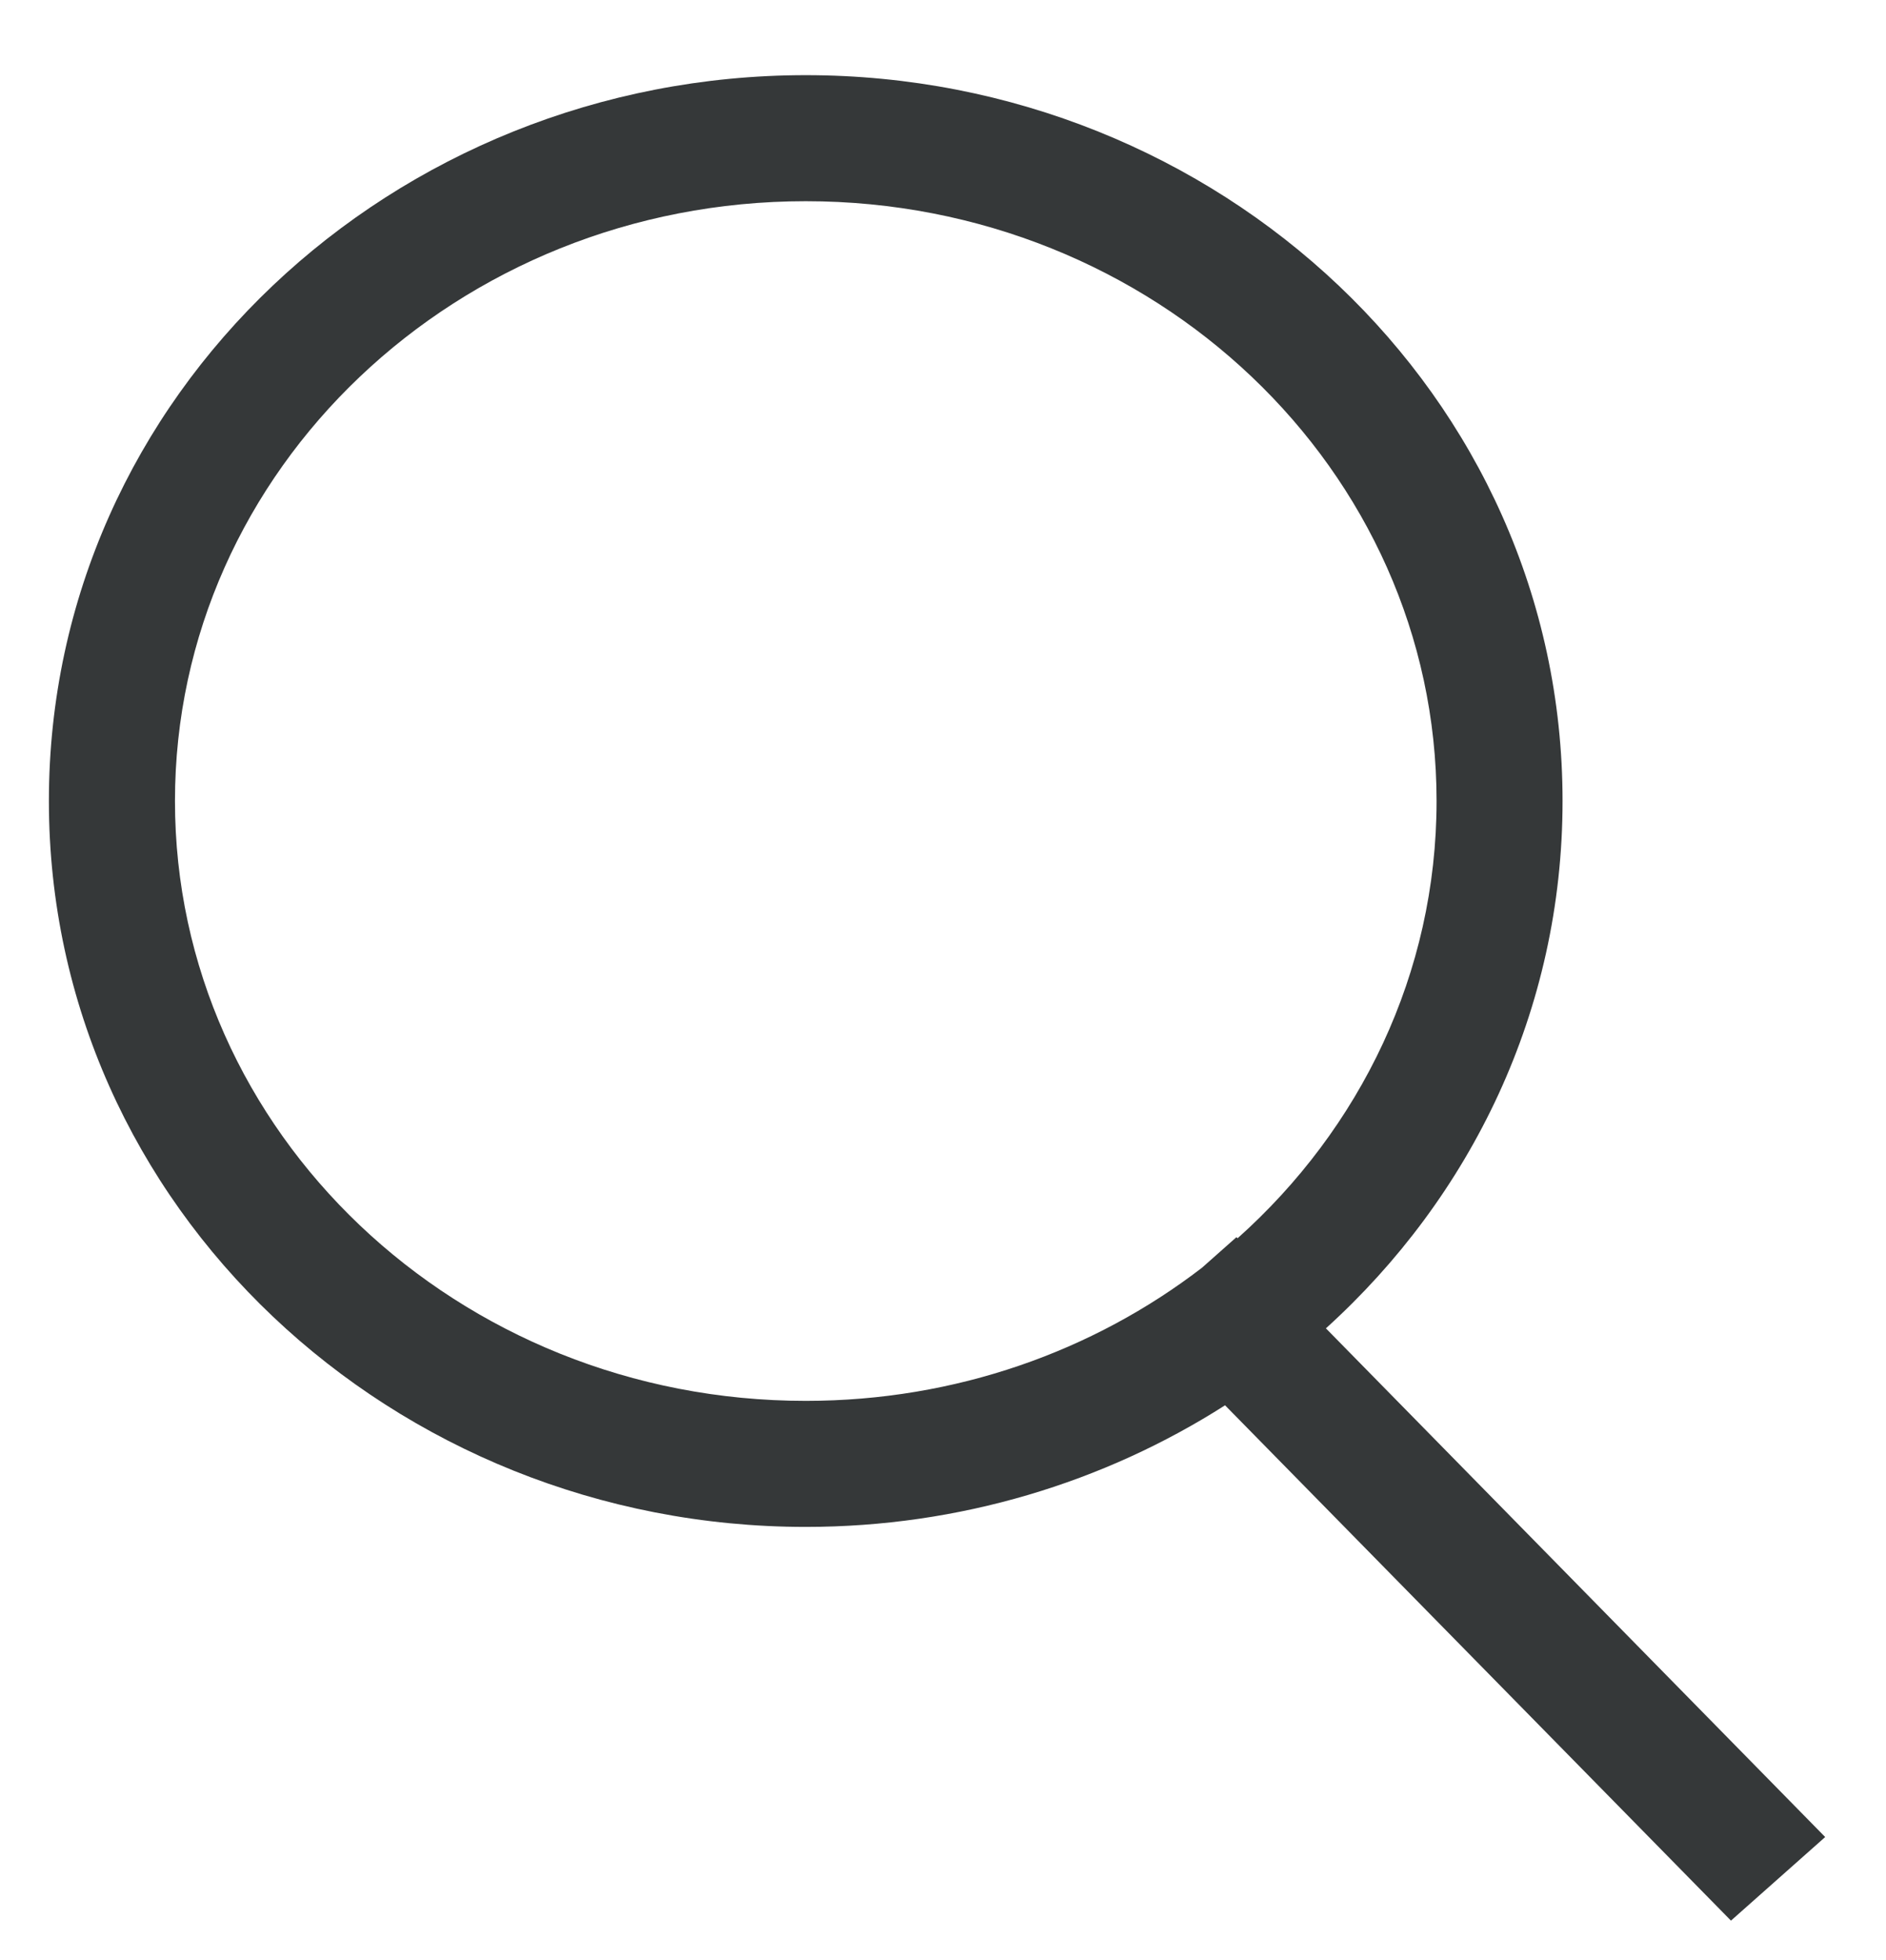 <svg xmlns="http://www.w3.org/2000/svg" width="20.85" height="21.66" viewBox="0 0 22 23" fill="none">
  <path fill-rule="evenodd" clip-rule="evenodd" d="M15.495 15.587C17.198 14.045 18.273 11.859 18.273 9.399C18.273 4.625 14.224 0.882 9.389 0.882C4.554 0.882 0.504 4.625 0.504 9.399C0.504 14.174 4.554 17.917 9.389 17.917C11.196 17.917 12.894 17.394 14.311 16.49L20.25 22.537L21.356 21.556L15.495 15.587ZM14.458 14.53C15.896 13.246 16.794 11.423 16.794 9.399C16.794 5.512 13.479 2.361 9.389 2.361C5.299 2.361 1.984 5.512 1.984 9.399C1.984 13.287 5.299 16.438 9.389 16.438C11.151 16.438 12.769 15.853 14.04 14.876L14.445 14.517L14.458 14.53Z" fill="#353839"/>
</svg>